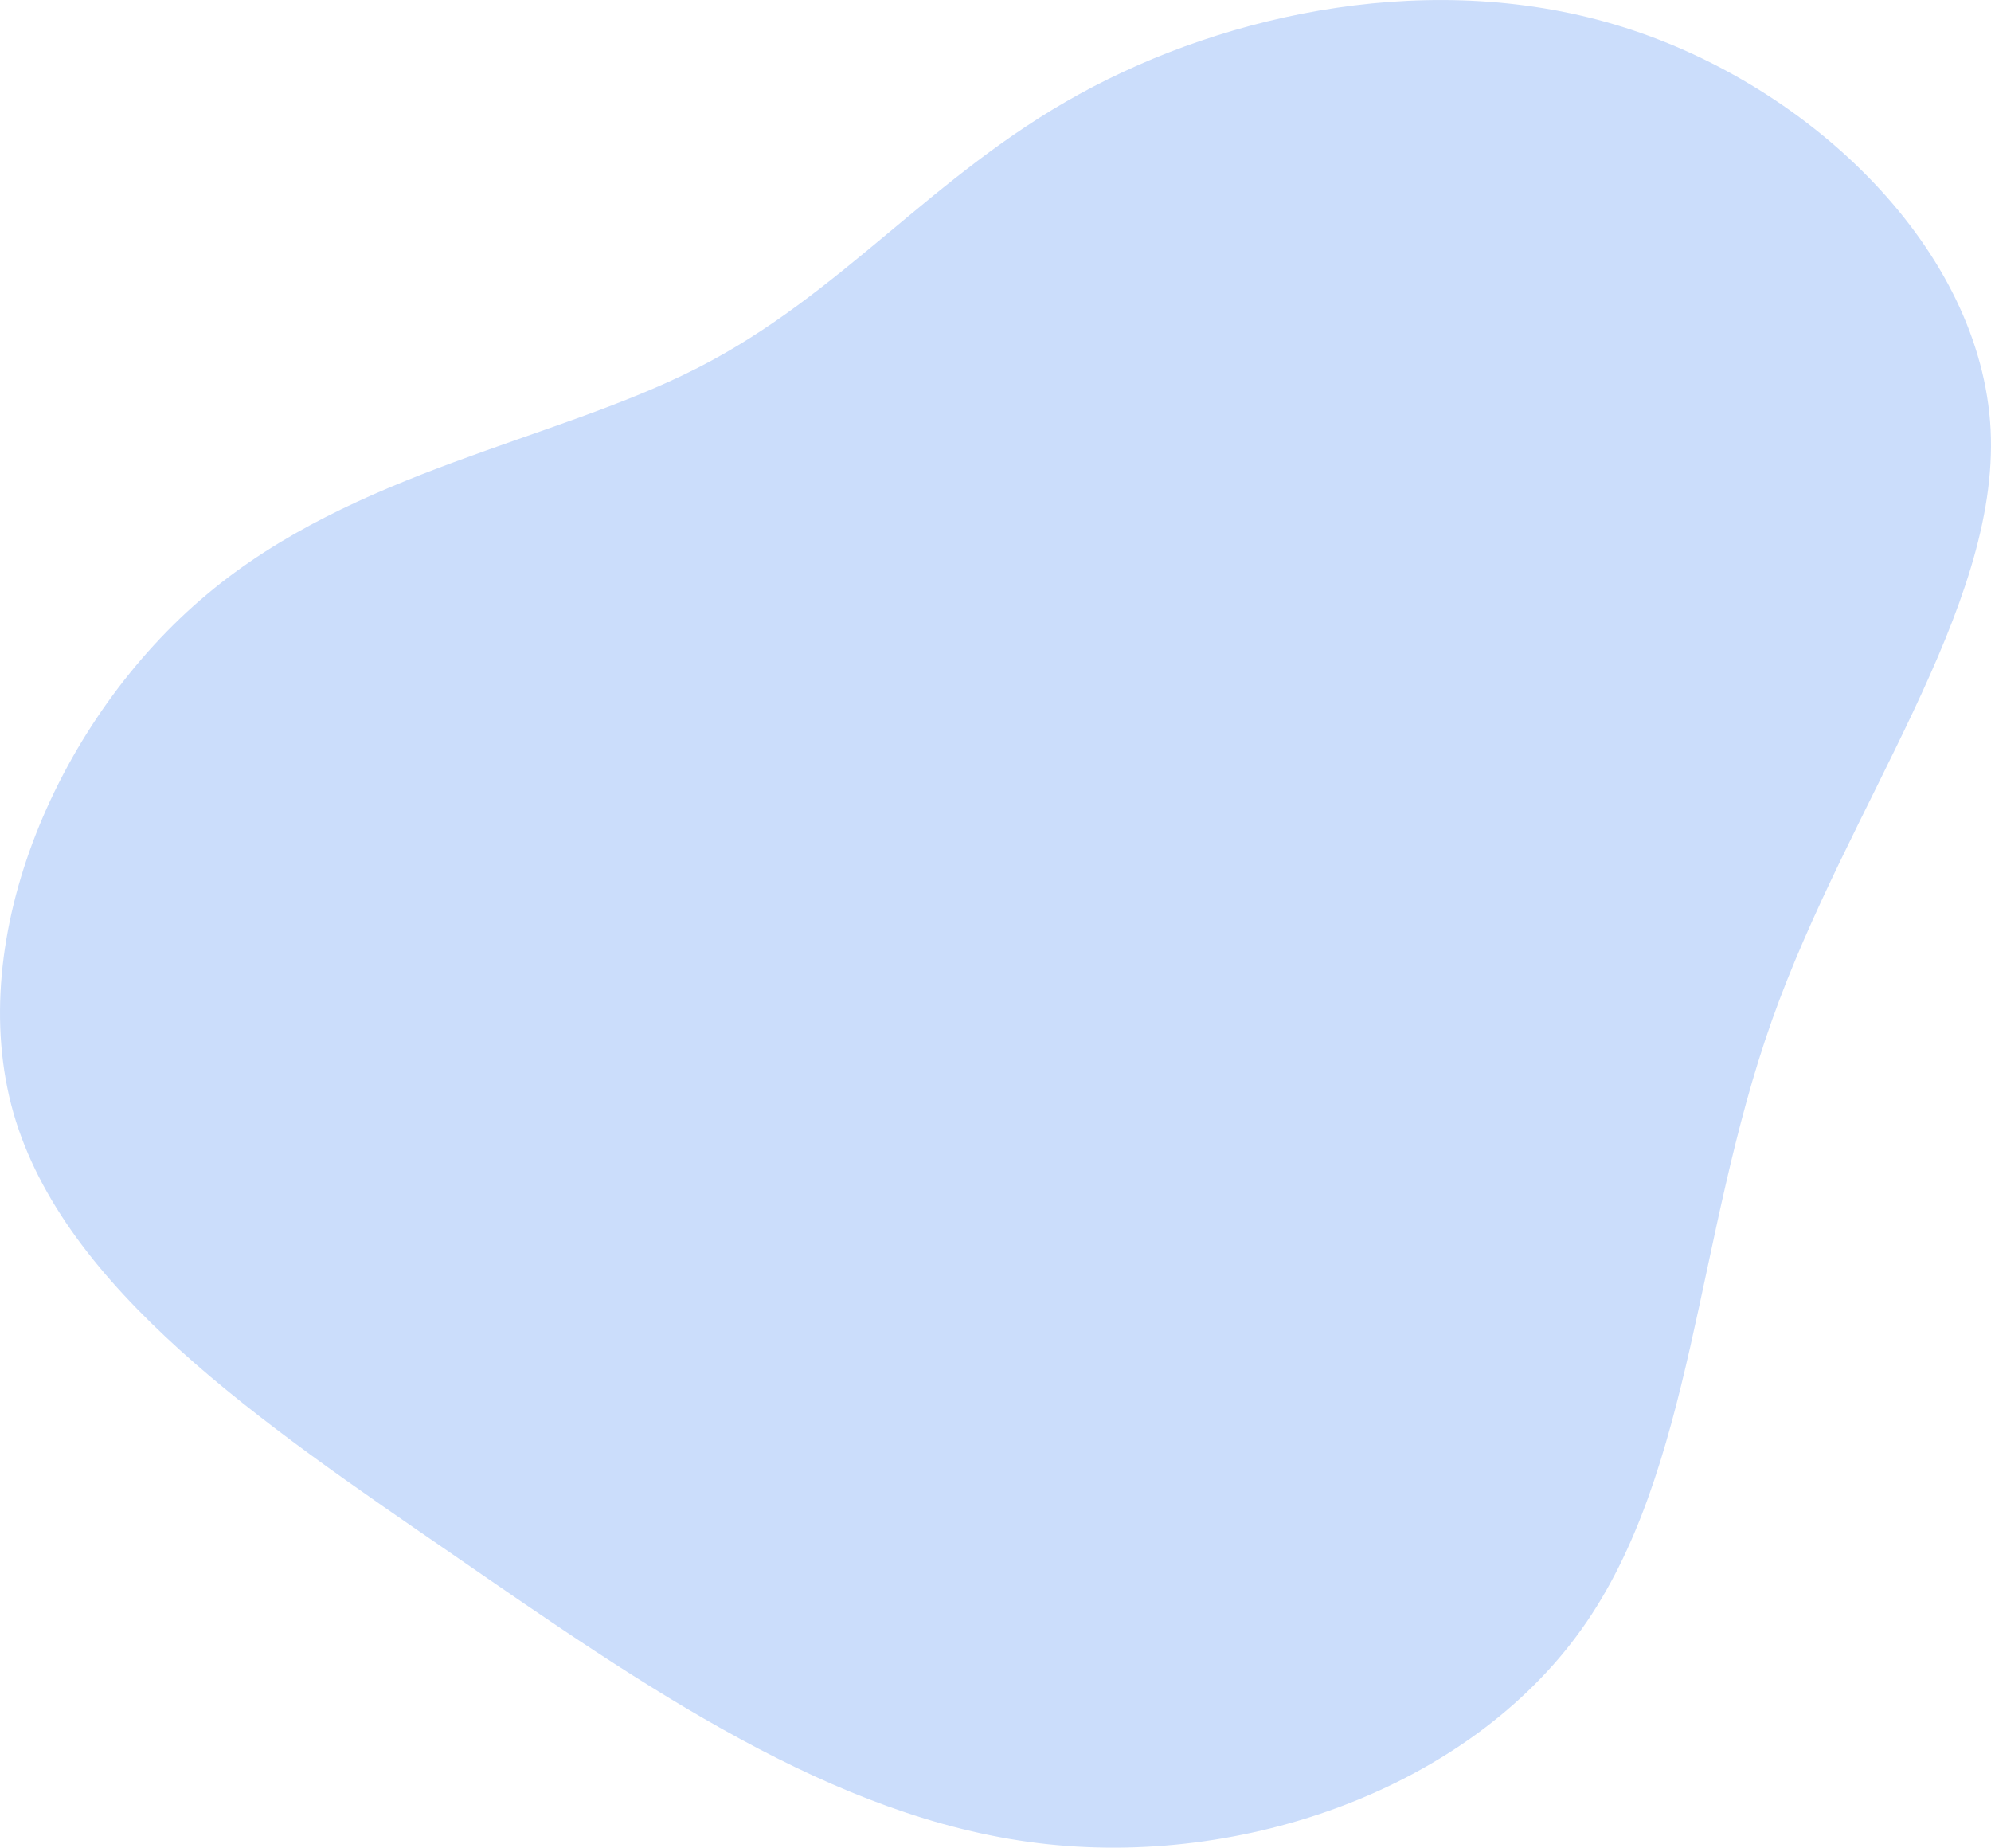 <svg xmlns="http://www.w3.org/2000/svg" xmlns:xlink="http://www.w3.org/1999/xlink" id="visual" version="1.1" viewBox="203.74 71.51 492.52 456.97"><g transform="translate(456.165 264.573)"><path d="M149.3 -186.3C195.9 -171.6 237.7 -131.2 240 -86.8C242.2 -42.4 204.8 6 185.9 59.3C167 112.6 166.7 170.8 138.8 209.9C110.9 249 55.4 269 4.5 262.8C-46.4 256.6 -92.9 224.2 -140.4 191.4C-188 158.7 -236.6 125.7 -249.1 82.2C-261.5 38.6 -237.8 -15.5 -201.2 -46.1C-164.7 -76.7 -115.4 -83.9 -79.8 -102.1C-44.1 -120.3 -22 -149.7 14.6 -169.8C51.3 -190 102.7 -201 149.3 -186.3" fill="#cbddfb"></path></g></svg>